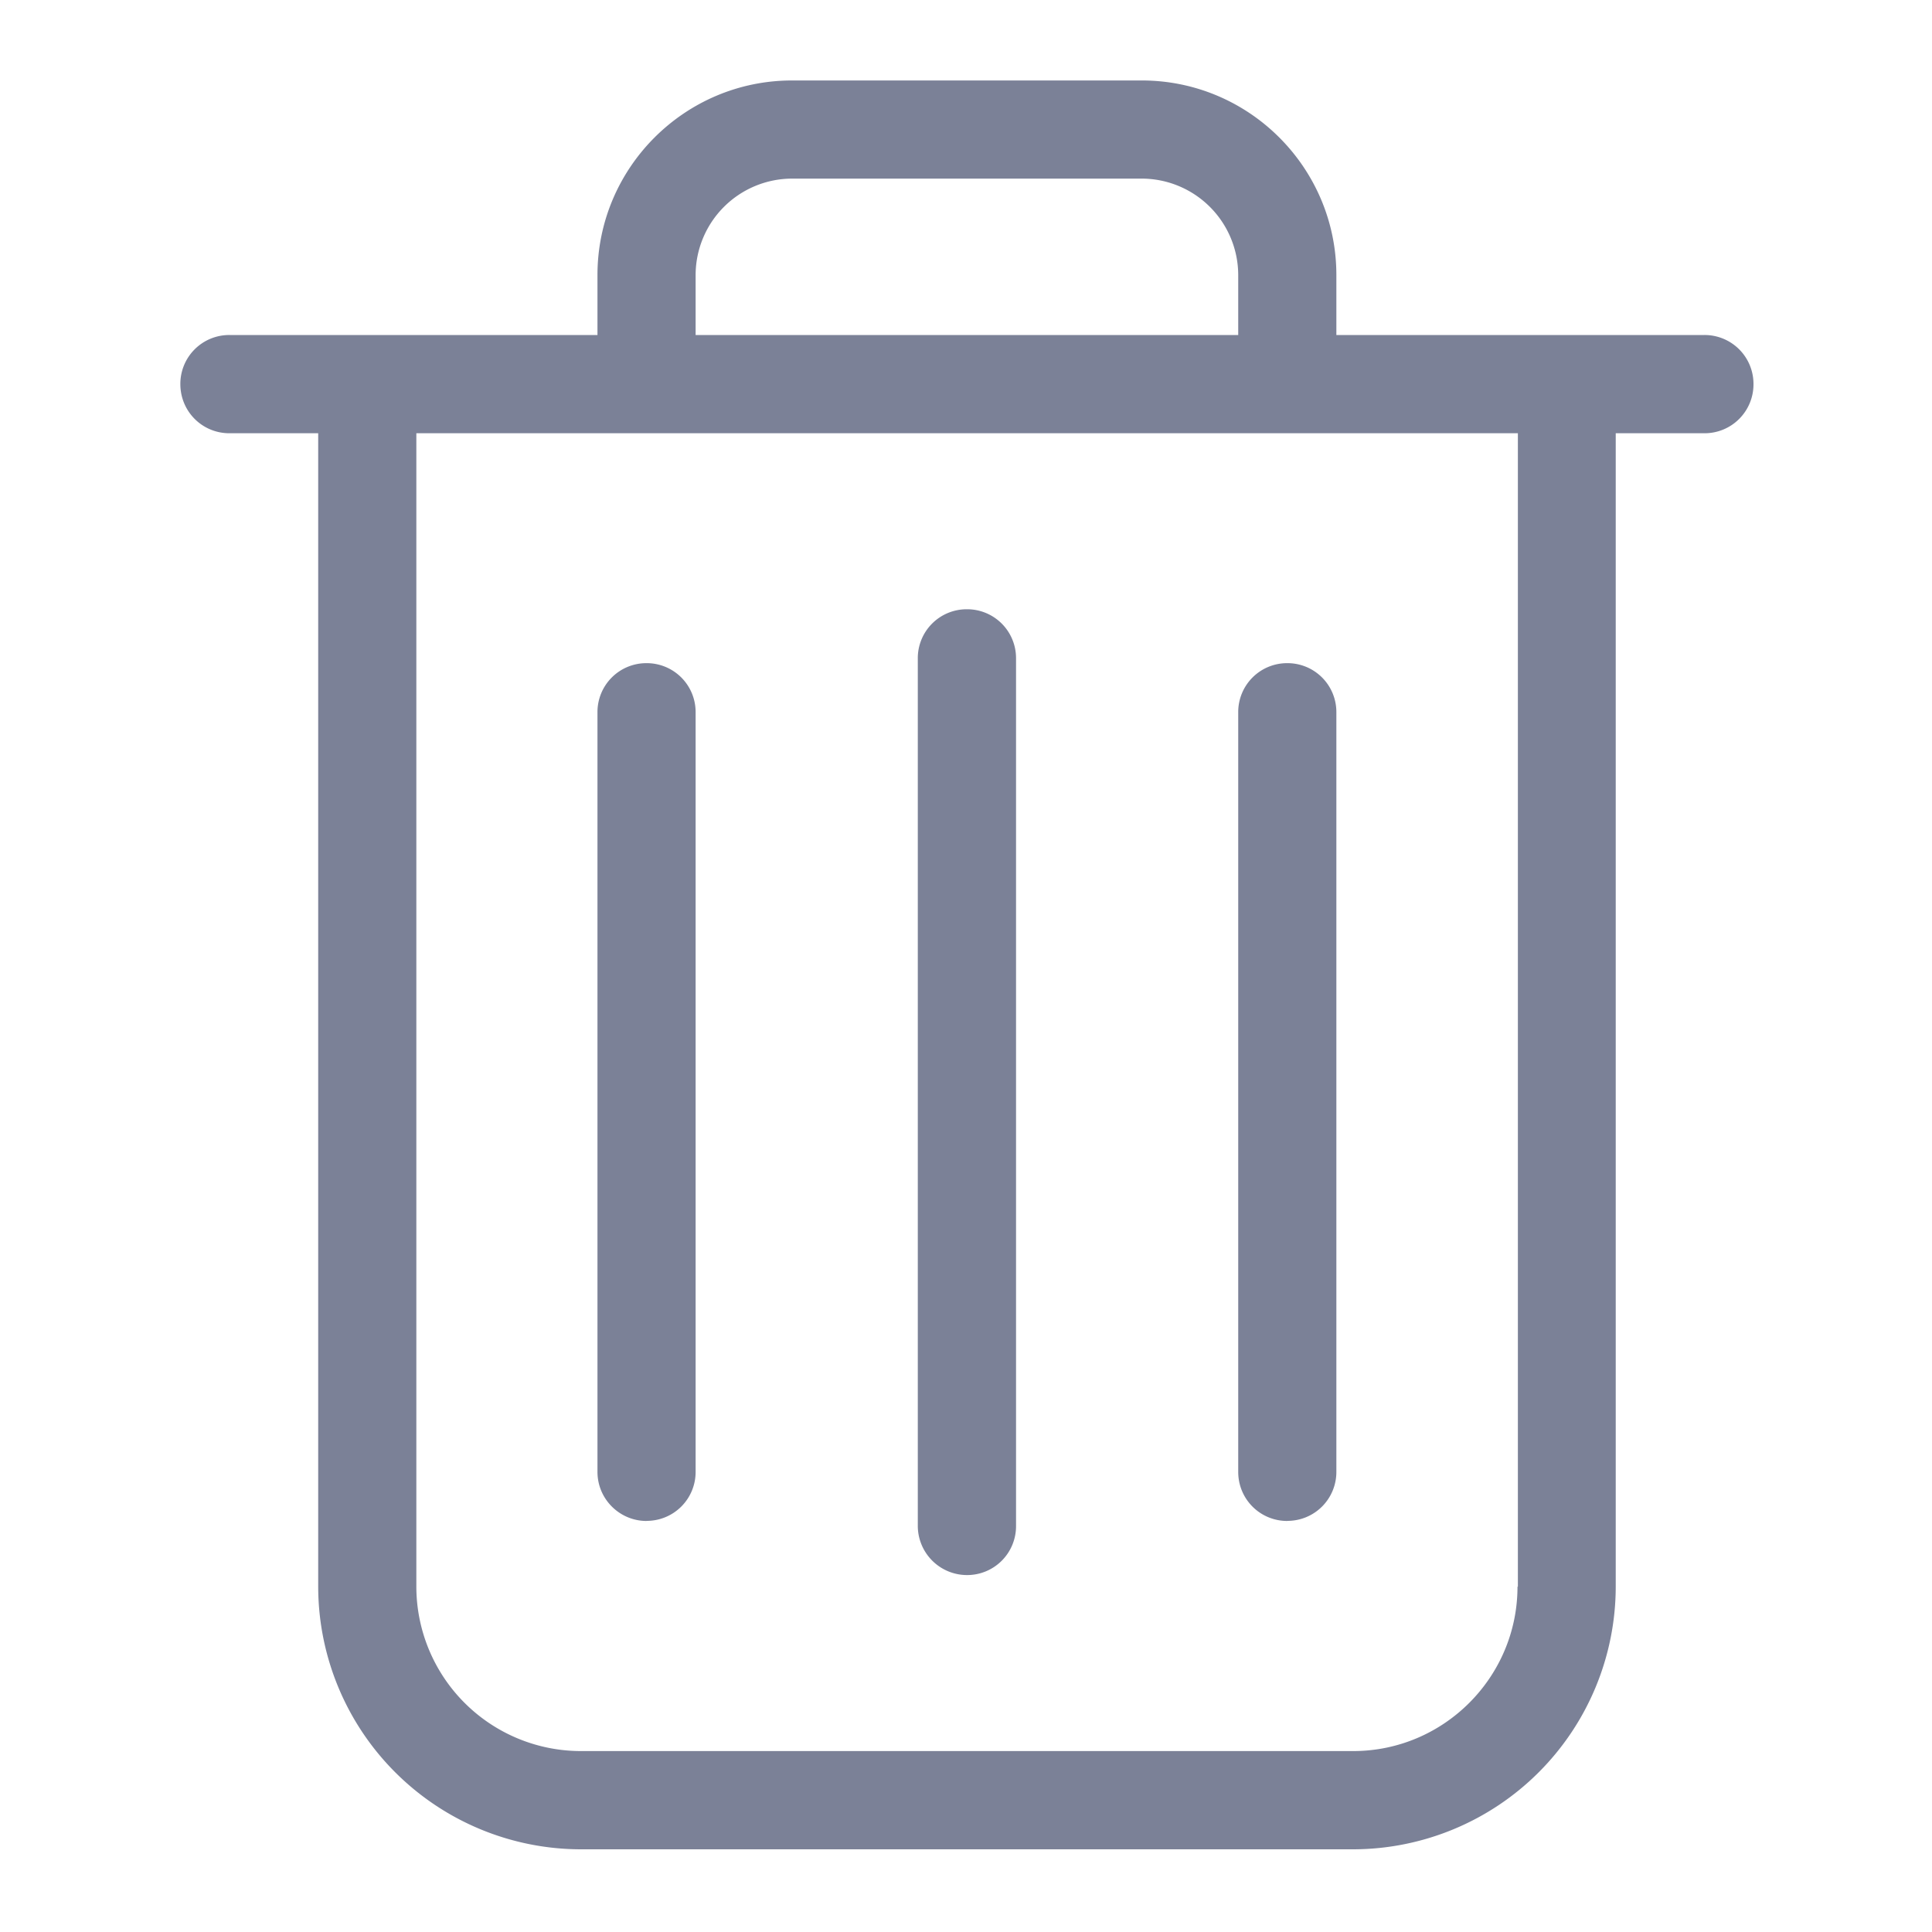 <svg xmlns="http://www.w3.org/2000/svg" width="20" height="20"><g fill="#7B8197" fill-rule="evenodd"><path fill-rule="nonzero" d="M17.644 3.468h-3.81v-.621c0-1.11-.903-2.014-2.014-2.014H8.199c-1.11 0-2.014.903-2.014 2.014v.621h-3.81a.506.506 0 00-.508.508c0 .283.226.509.508.509h.919v11.94a2.722 2.722 0 002.718 2.719h7.996a2.722 2.722 0 002.718-2.718V4.485h.918a.506.506 0 00.508-.509.506.506 0 00-.508-.508zM7.201 2.847a1 1 0 01.998-.998h3.621a1 1 0 01.998.998v.621H7.201v-.621zm8.508 13.579c0 .937-.764 1.701-1.701 1.701H6.012a1.704 1.704 0 01-1.702-1.701V4.485h11.403v11.94h-.004z"/><path d="M10.01 16.305a.506.506 0 00.508-.508V6.815a.506.506 0 00-.508-.508.506.506 0 00-.509.508v8.978a.51.51 0 00.509.512zm-3.317-.561a.506.506 0 00.508-.508V7.373a.506.506 0 00-.508-.508.506.506 0 00-.508.508v7.864c0 .282.23.508.508.508zm6.633 0a.506.506 0 00.508-.508V7.373a.506.506 0 00-.508-.508.506.506 0 00-.508.508v7.864c0 .282.226.508.508.508z"/></g></svg>